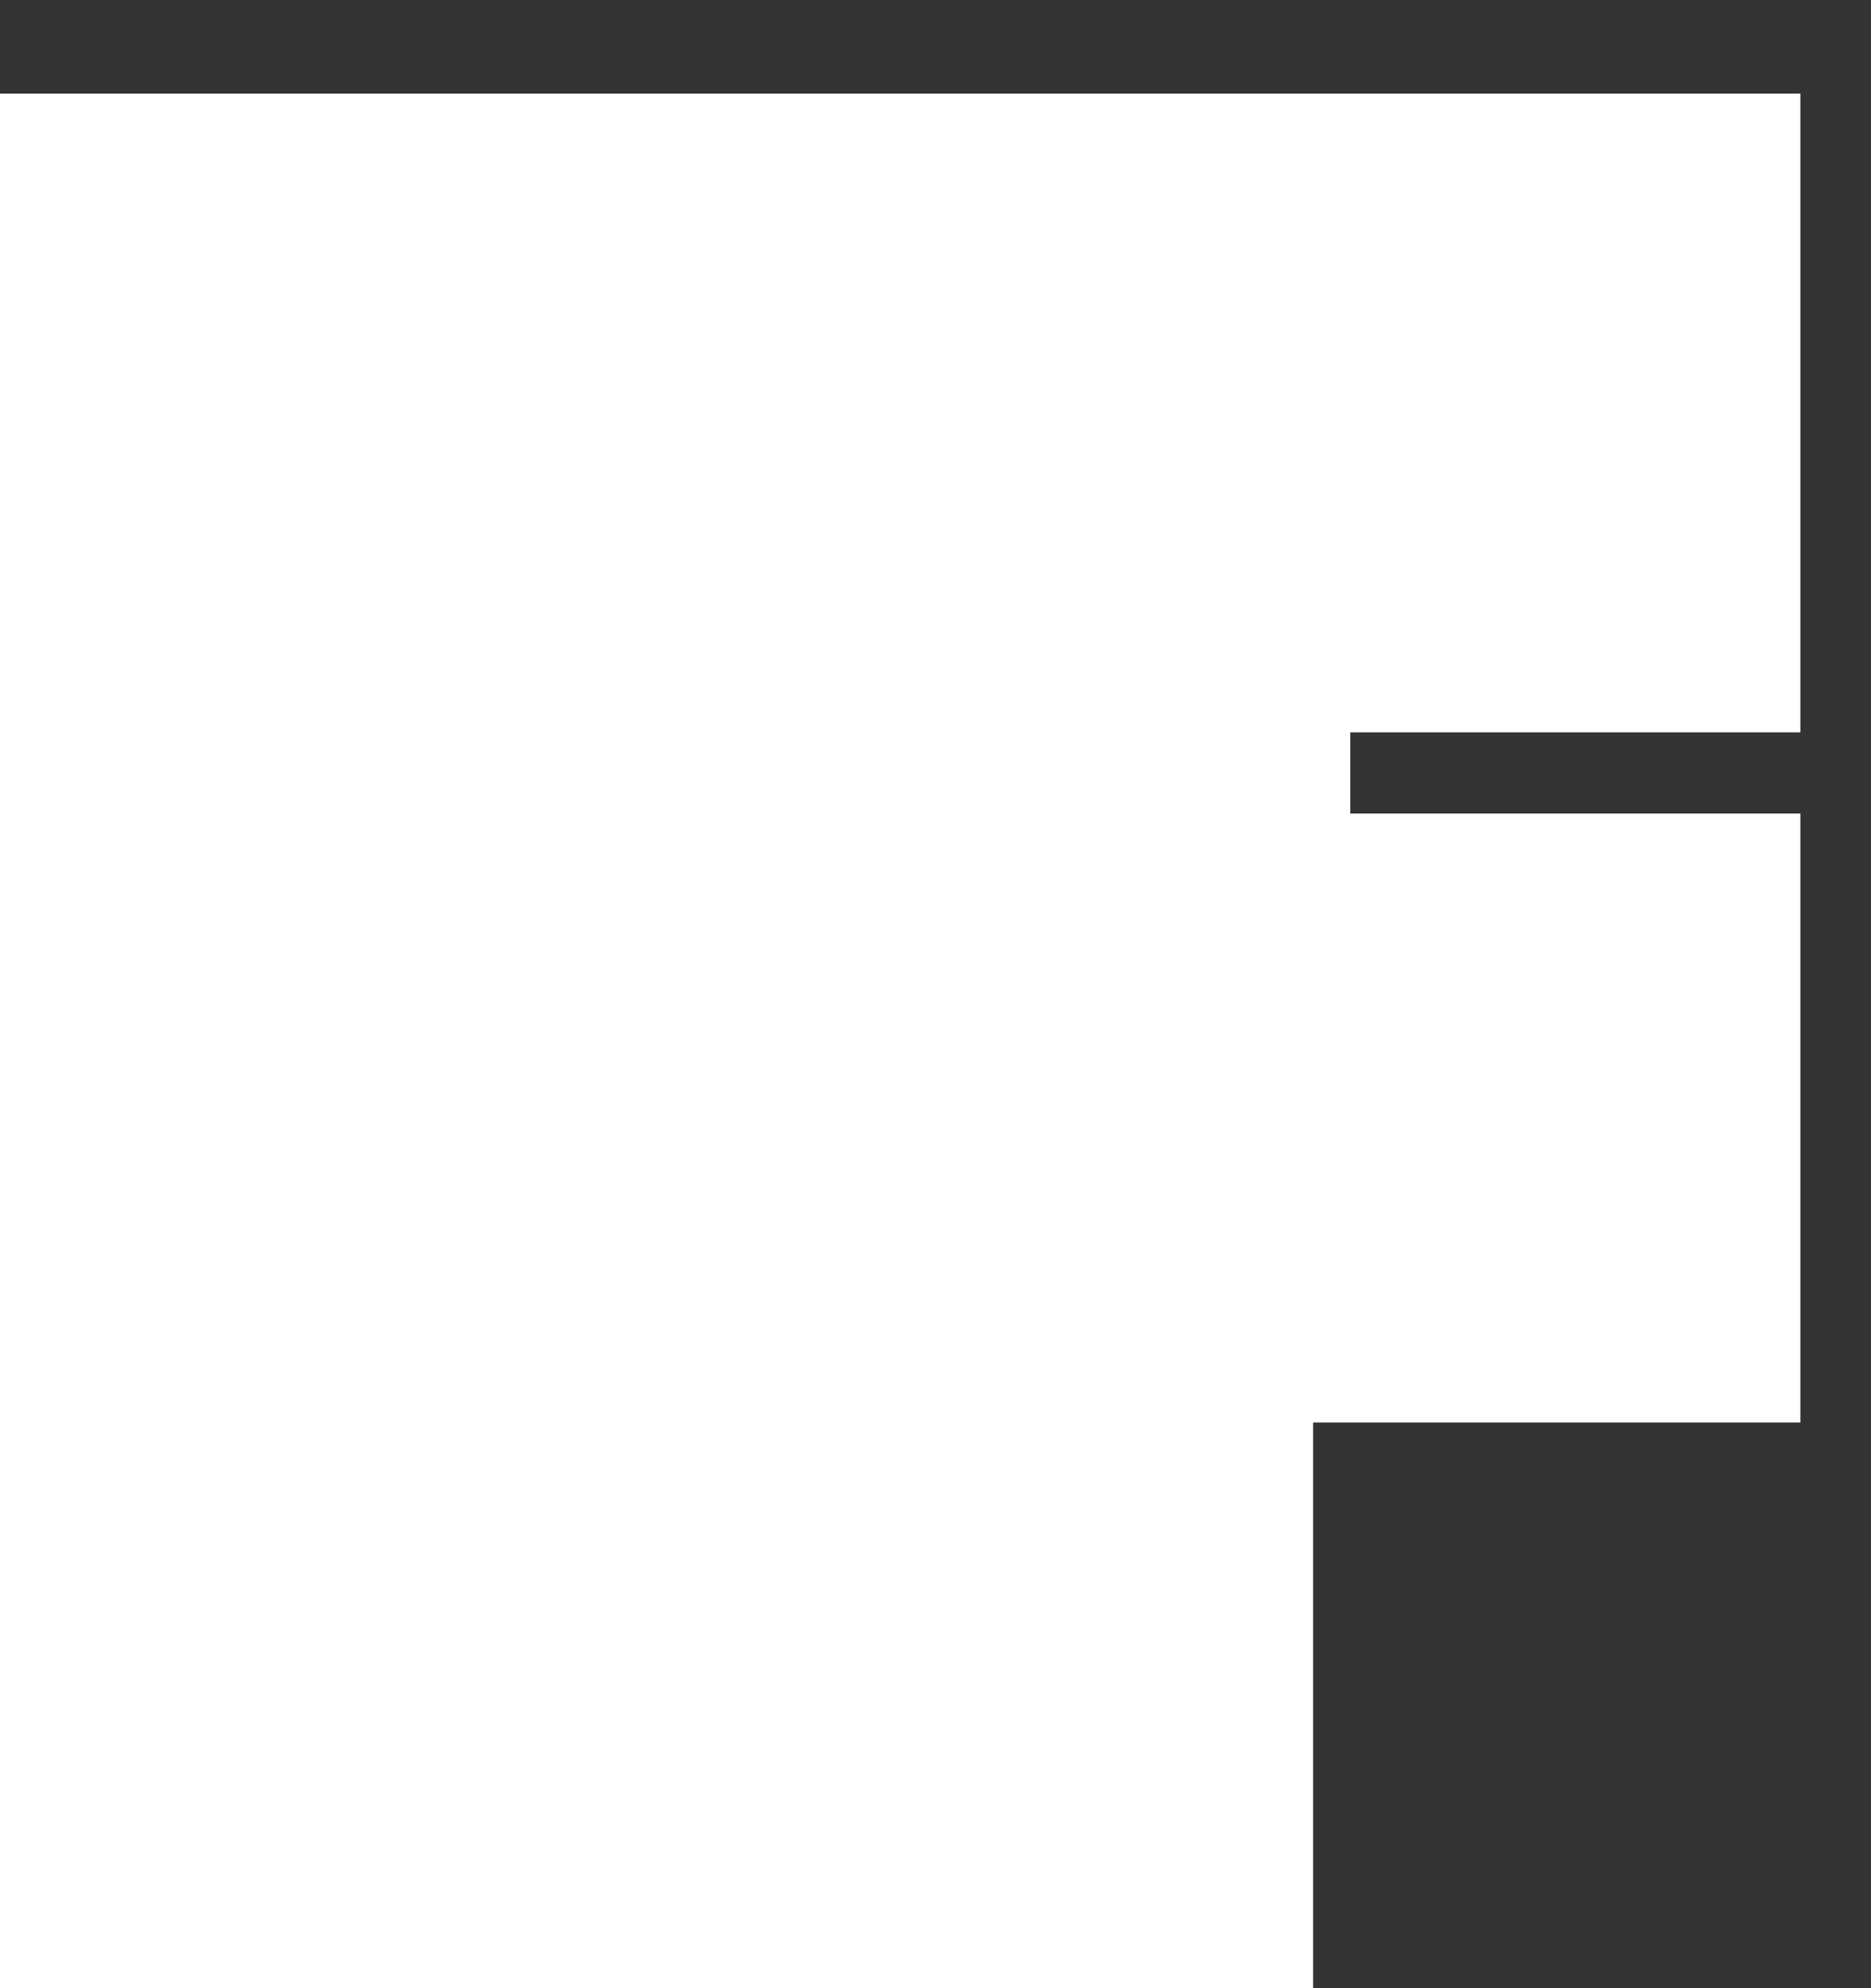 <svg width="16" height="17" viewBox="0 0 16 17" fill="none" xmlns="http://www.w3.org/2000/svg">
<rect x="0" y="0" width="16" height="17" fill="#333333" stroke="none"/>
<path fill-rule="evenodd" clip-rule="evenodd" d="M15.396 0.8V6.262H11.547V6.956H15.396V12.163H11.229V17H0V0.8H15.396Z" fill="white"/>
</svg>
